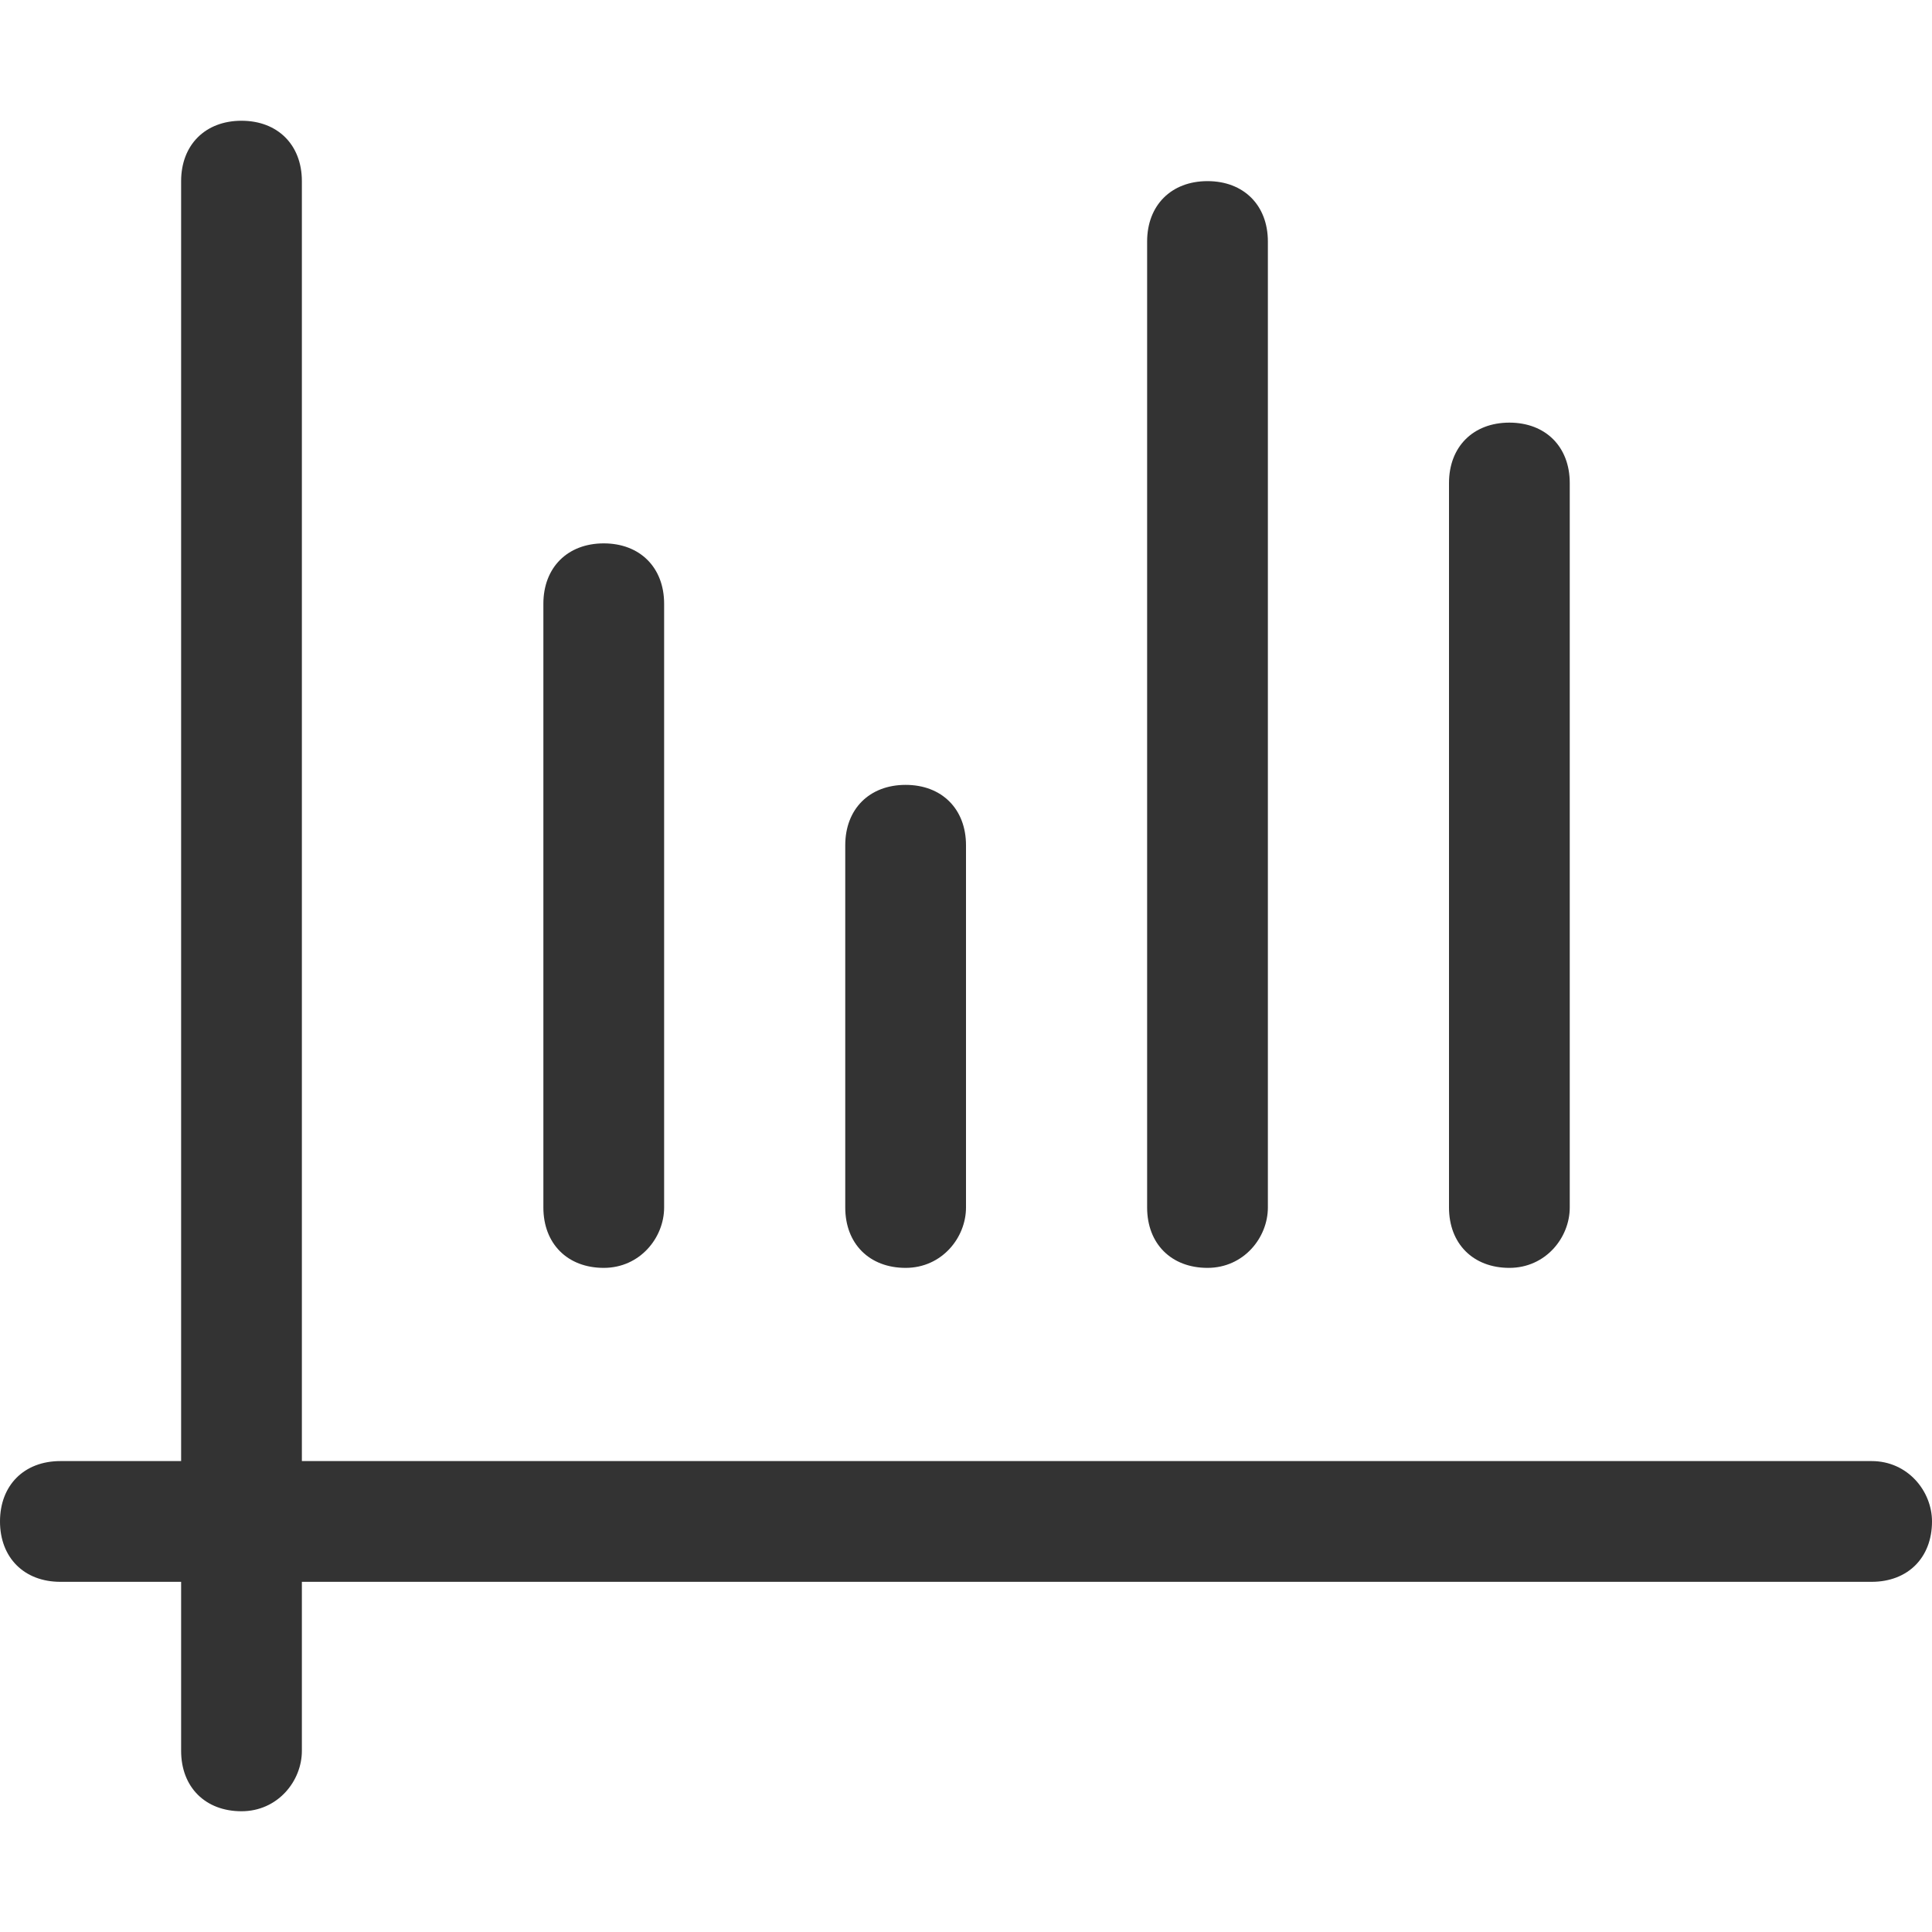 <?xml version="1.0" standalone="no"?><!DOCTYPE svg PUBLIC "-//W3C//DTD SVG 1.1//EN" "http://www.w3.org/Graphics/SVG/1.1/DTD/svg11.dtd"><svg t="1576691335269" class="icon" viewBox="0 0 1024 1024" version="1.1" xmlns="http://www.w3.org/2000/svg" p-id="36754" xmlns:xlink="http://www.w3.org/1999/xlink" width="200" height="200"><defs><style type="text/css"></style></defs><path d="M128 960c-19.2 0-32-12.8-32-32v-832c0-19.2 12.8-32 32-32s32 12.8 32 32v832c0 16-12.8 32-32 32z" fill="#333333" p-id="36755"></path><path d="M1024 806.4c0 19.2-12.8 32-32 32h-960c-19.2 0-32-12.8-32-32s12.8-32 32-32h960c19.2 0 32 16 32 32zM320 672c-19.2 0-32-12.8-32-32v-320c0-19.2 12.8-32 32-32s32 12.8 32 32v320c0 16-12.8 32-32 32zM480 672c-19.2 0-32-12.8-32-32v-192c0-19.2 12.8-32 32-32s32 12.8 32 32v192c0 16-12.8 32-32 32zM640 672c-19.2 0-32-12.8-32-32v-512c0-19.2 12.8-32 32-32s32 12.8 32 32v512c0 16-12.8 32-32 32zM800 672c-19.2 0-32-12.8-32-32v-384c0-19.2 12.8-32 32-32s32 12.8 32 32v384c0 16-12.8 32-32 32z" fill="#333333" p-id="36756"></path></svg>